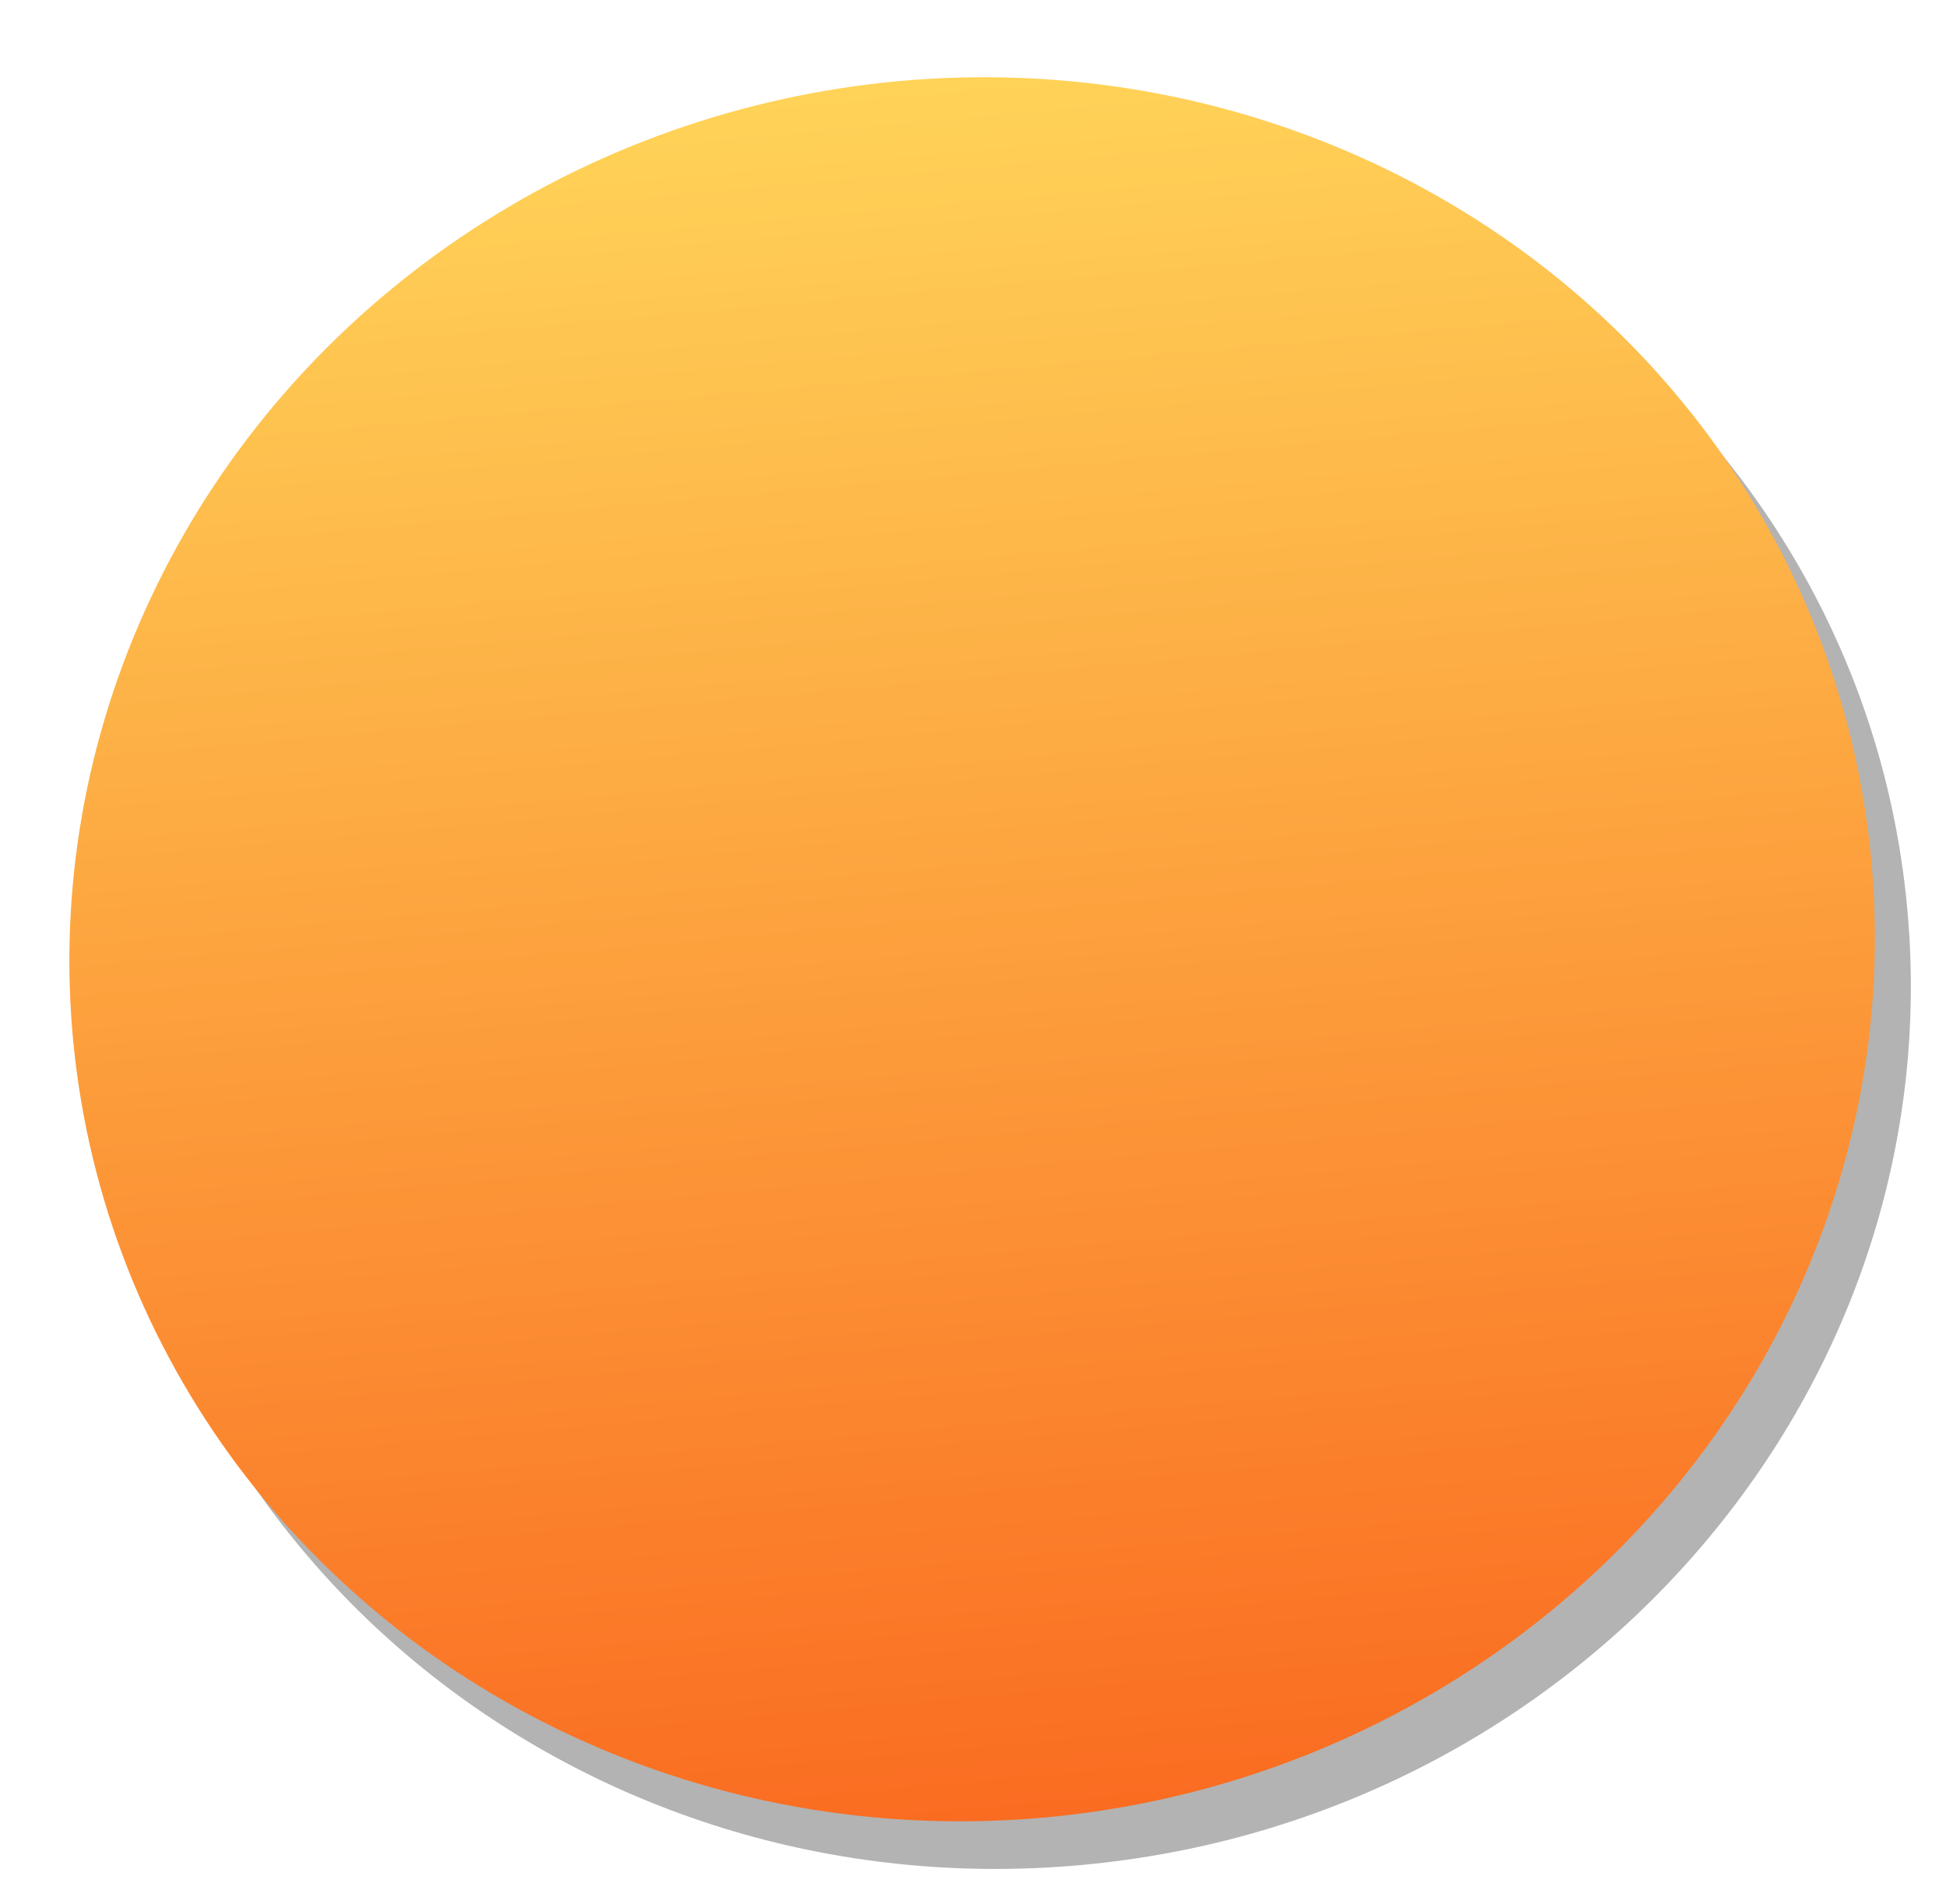 <svg width="323" height="316" viewBox="0 0 323 316" fill="none" xmlns="http://www.w3.org/2000/svg">
<g id="Group 3">
<g id="Frame 2">
<g id="sun" filter="url(#filter0_f_34_1201)">
<path d="M316.68 152.047C323.296 231.602 261.793 302.126 179.309 309.566C96.825 317.007 24.595 258.547 17.979 178.992C11.363 99.437 72.866 28.913 155.35 21.472C237.834 14.032 310.064 72.492 316.68 152.047Z" fill="black" fill-opacity="0.3"/>
</g>
</g>
<g id="Frame 1">
<ellipse id="sun_2" cx="149.957" cy="144.544" rx="149.957" ry="144.544" transform="matrix(0.996 -0.09 0.083 0.997 0 26.945)" fill="url(#paint0_linear_34_1201)"/>
</g>
</g>
<defs>
<filter id="filter0_f_34_1201" x="12.492" y="15.834" width="309.675" height="299.371" filterUnits="userSpaceOnUse" color-interpolation-filters="sRGB">
<feFlood flood-opacity="0" result="BackgroundImageFix"/>
<feBlend mode="normal" in="SourceGraphic" in2="BackgroundImageFix" result="shape"/>
<feGaussianBlur stdDeviation="2.5" result="effect1_foregroundBlur_34_1201"/>
</filter>
<linearGradient id="paint0_linear_34_1201" x1="149.957" y1="0" x2="149.957" y2="289.089" gradientUnits="userSpaceOnUse">
<stop stop-color="#FFD358"/>
<stop offset="1" stop-color="#FA6C21"/>
</linearGradient>
</defs>
</svg>
